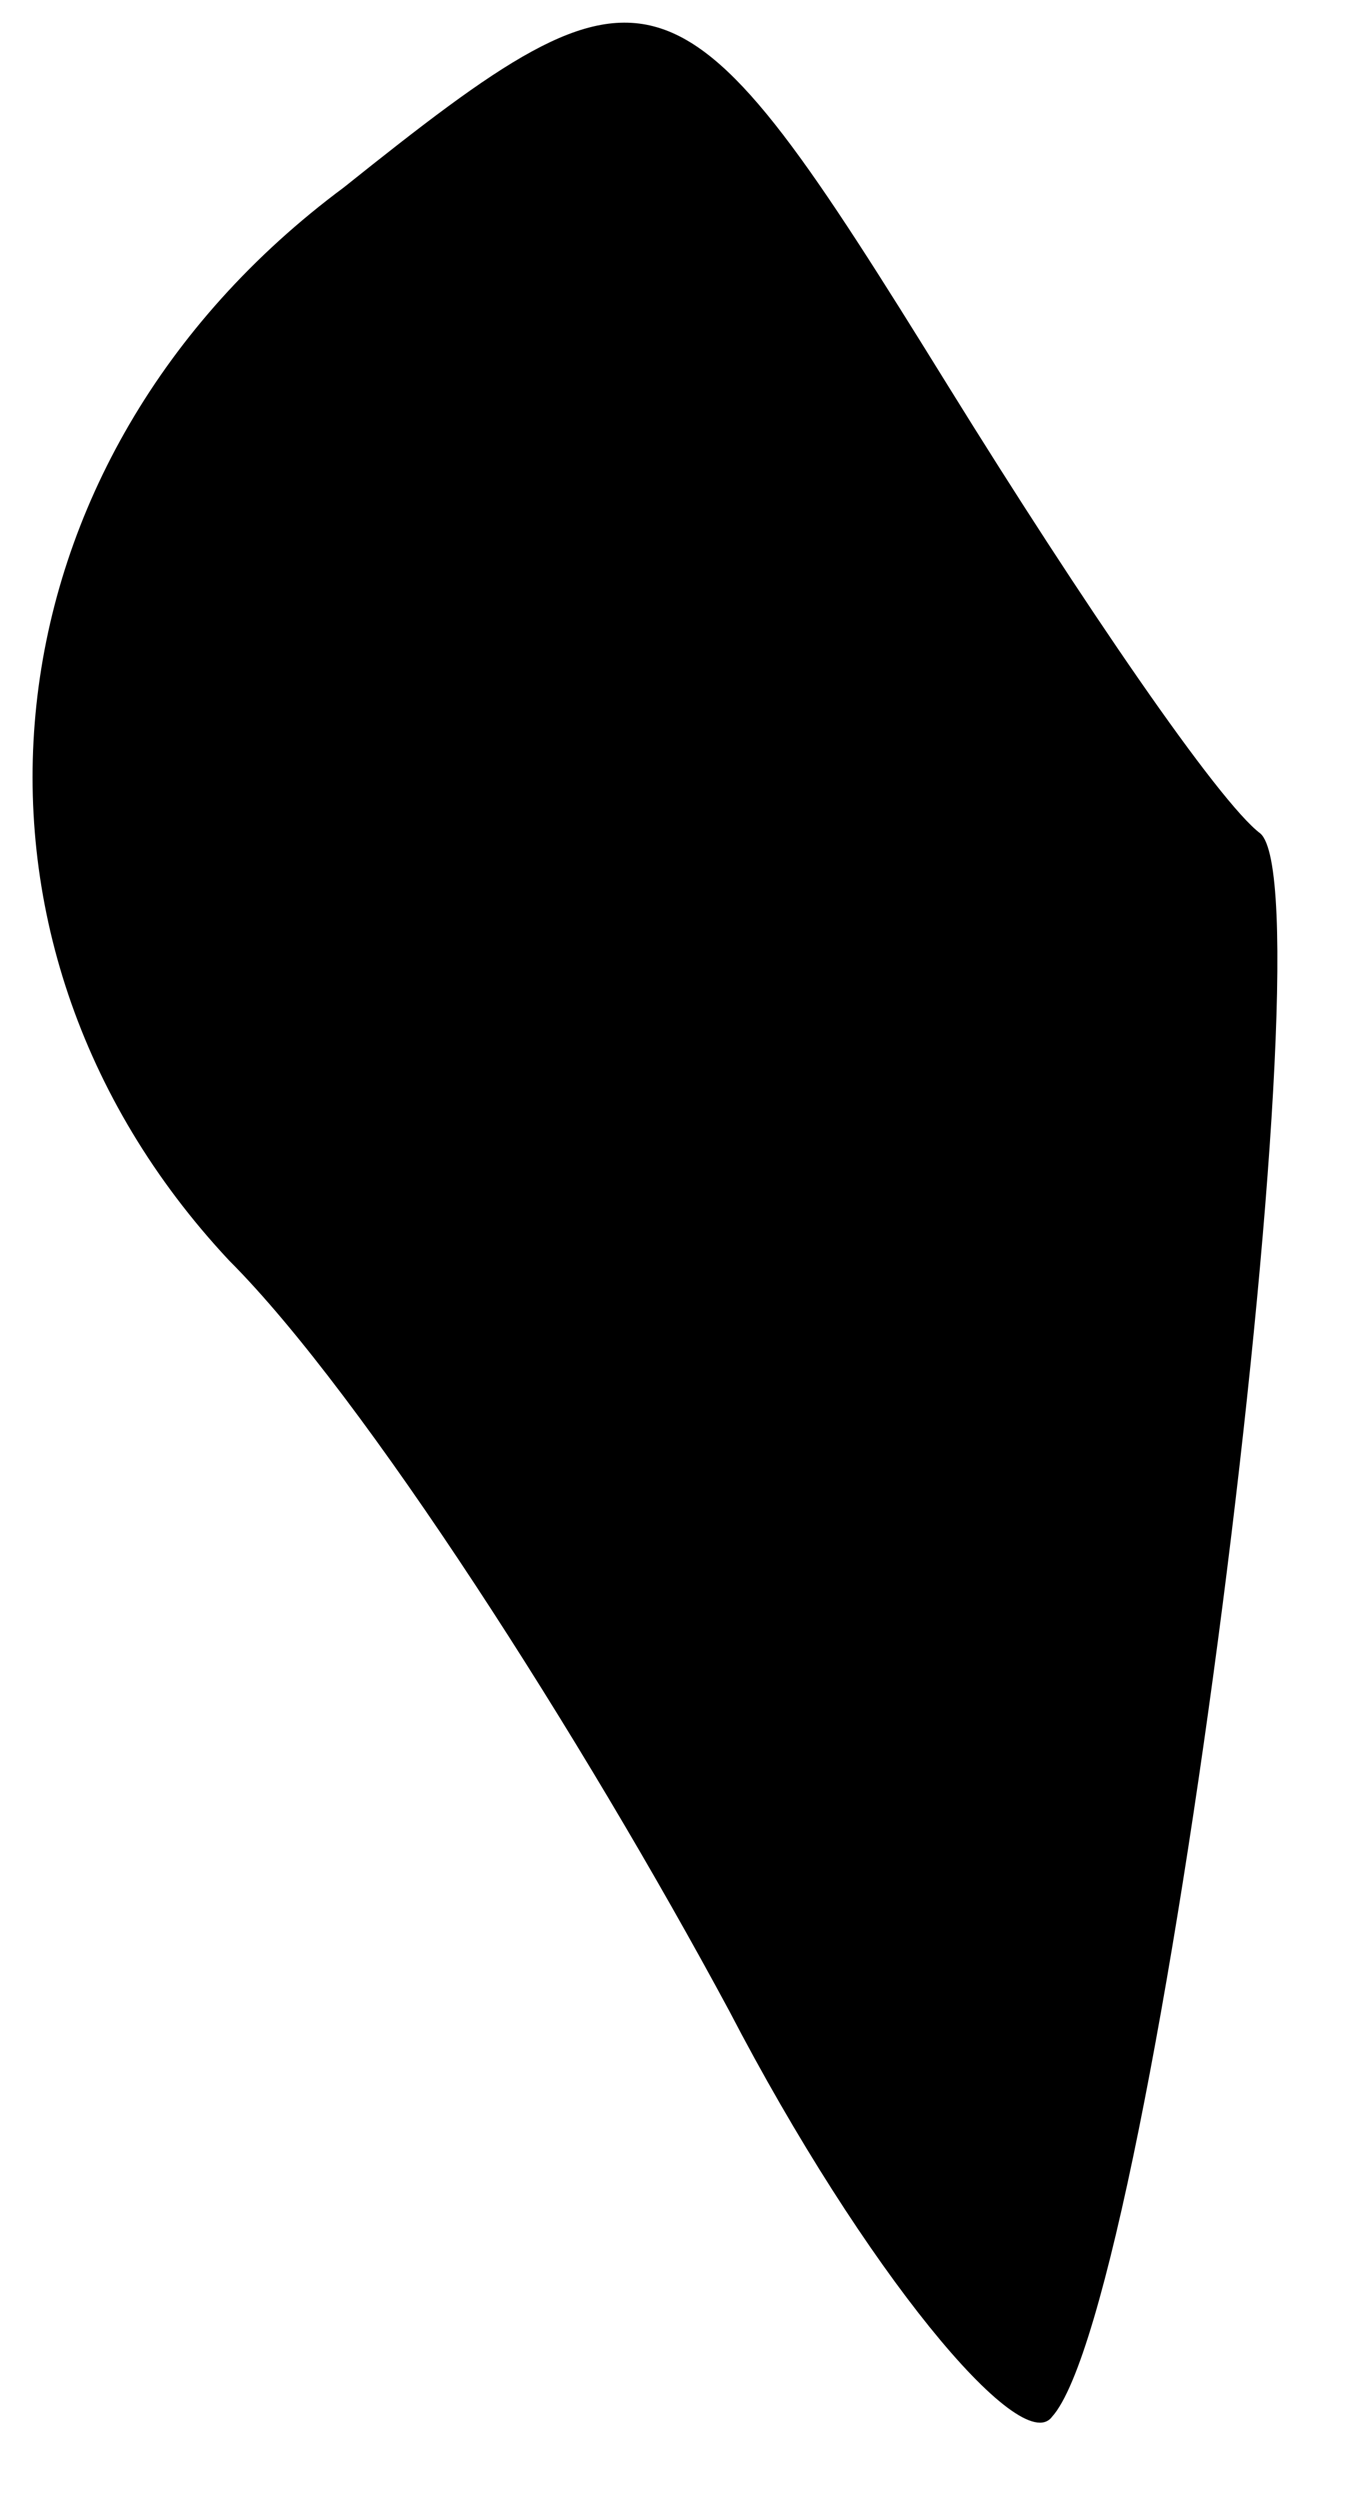 <?xml version="1.0" standalone="no"?>
<!DOCTYPE svg PUBLIC "-//W3C//DTD SVG 20010904//EN"
 "http://www.w3.org/TR/2001/REC-SVG-20010904/DTD/svg10.dtd">
<svg version="1.0" xmlns="http://www.w3.org/2000/svg"
 width="13pt" height="24pt" viewBox="0 0 13 24"
 preserveAspectRatio="xMidYMid meet">
<g transform="translate(0,24) scale(0.1,-0.1)"
fill="#000000" stroke="none">
<path fill="#000000" stroke="none" d="M33 222 c-35 -26 -40 -72 -11 -103 13
-13 34 -46 48 -72 13 -25 28 -43 31 -39 10 11 27 146 20 152 -4 3 -17 22 -30
43 -26 42 -28 43 -58 19z"/>
</g>
</svg>

